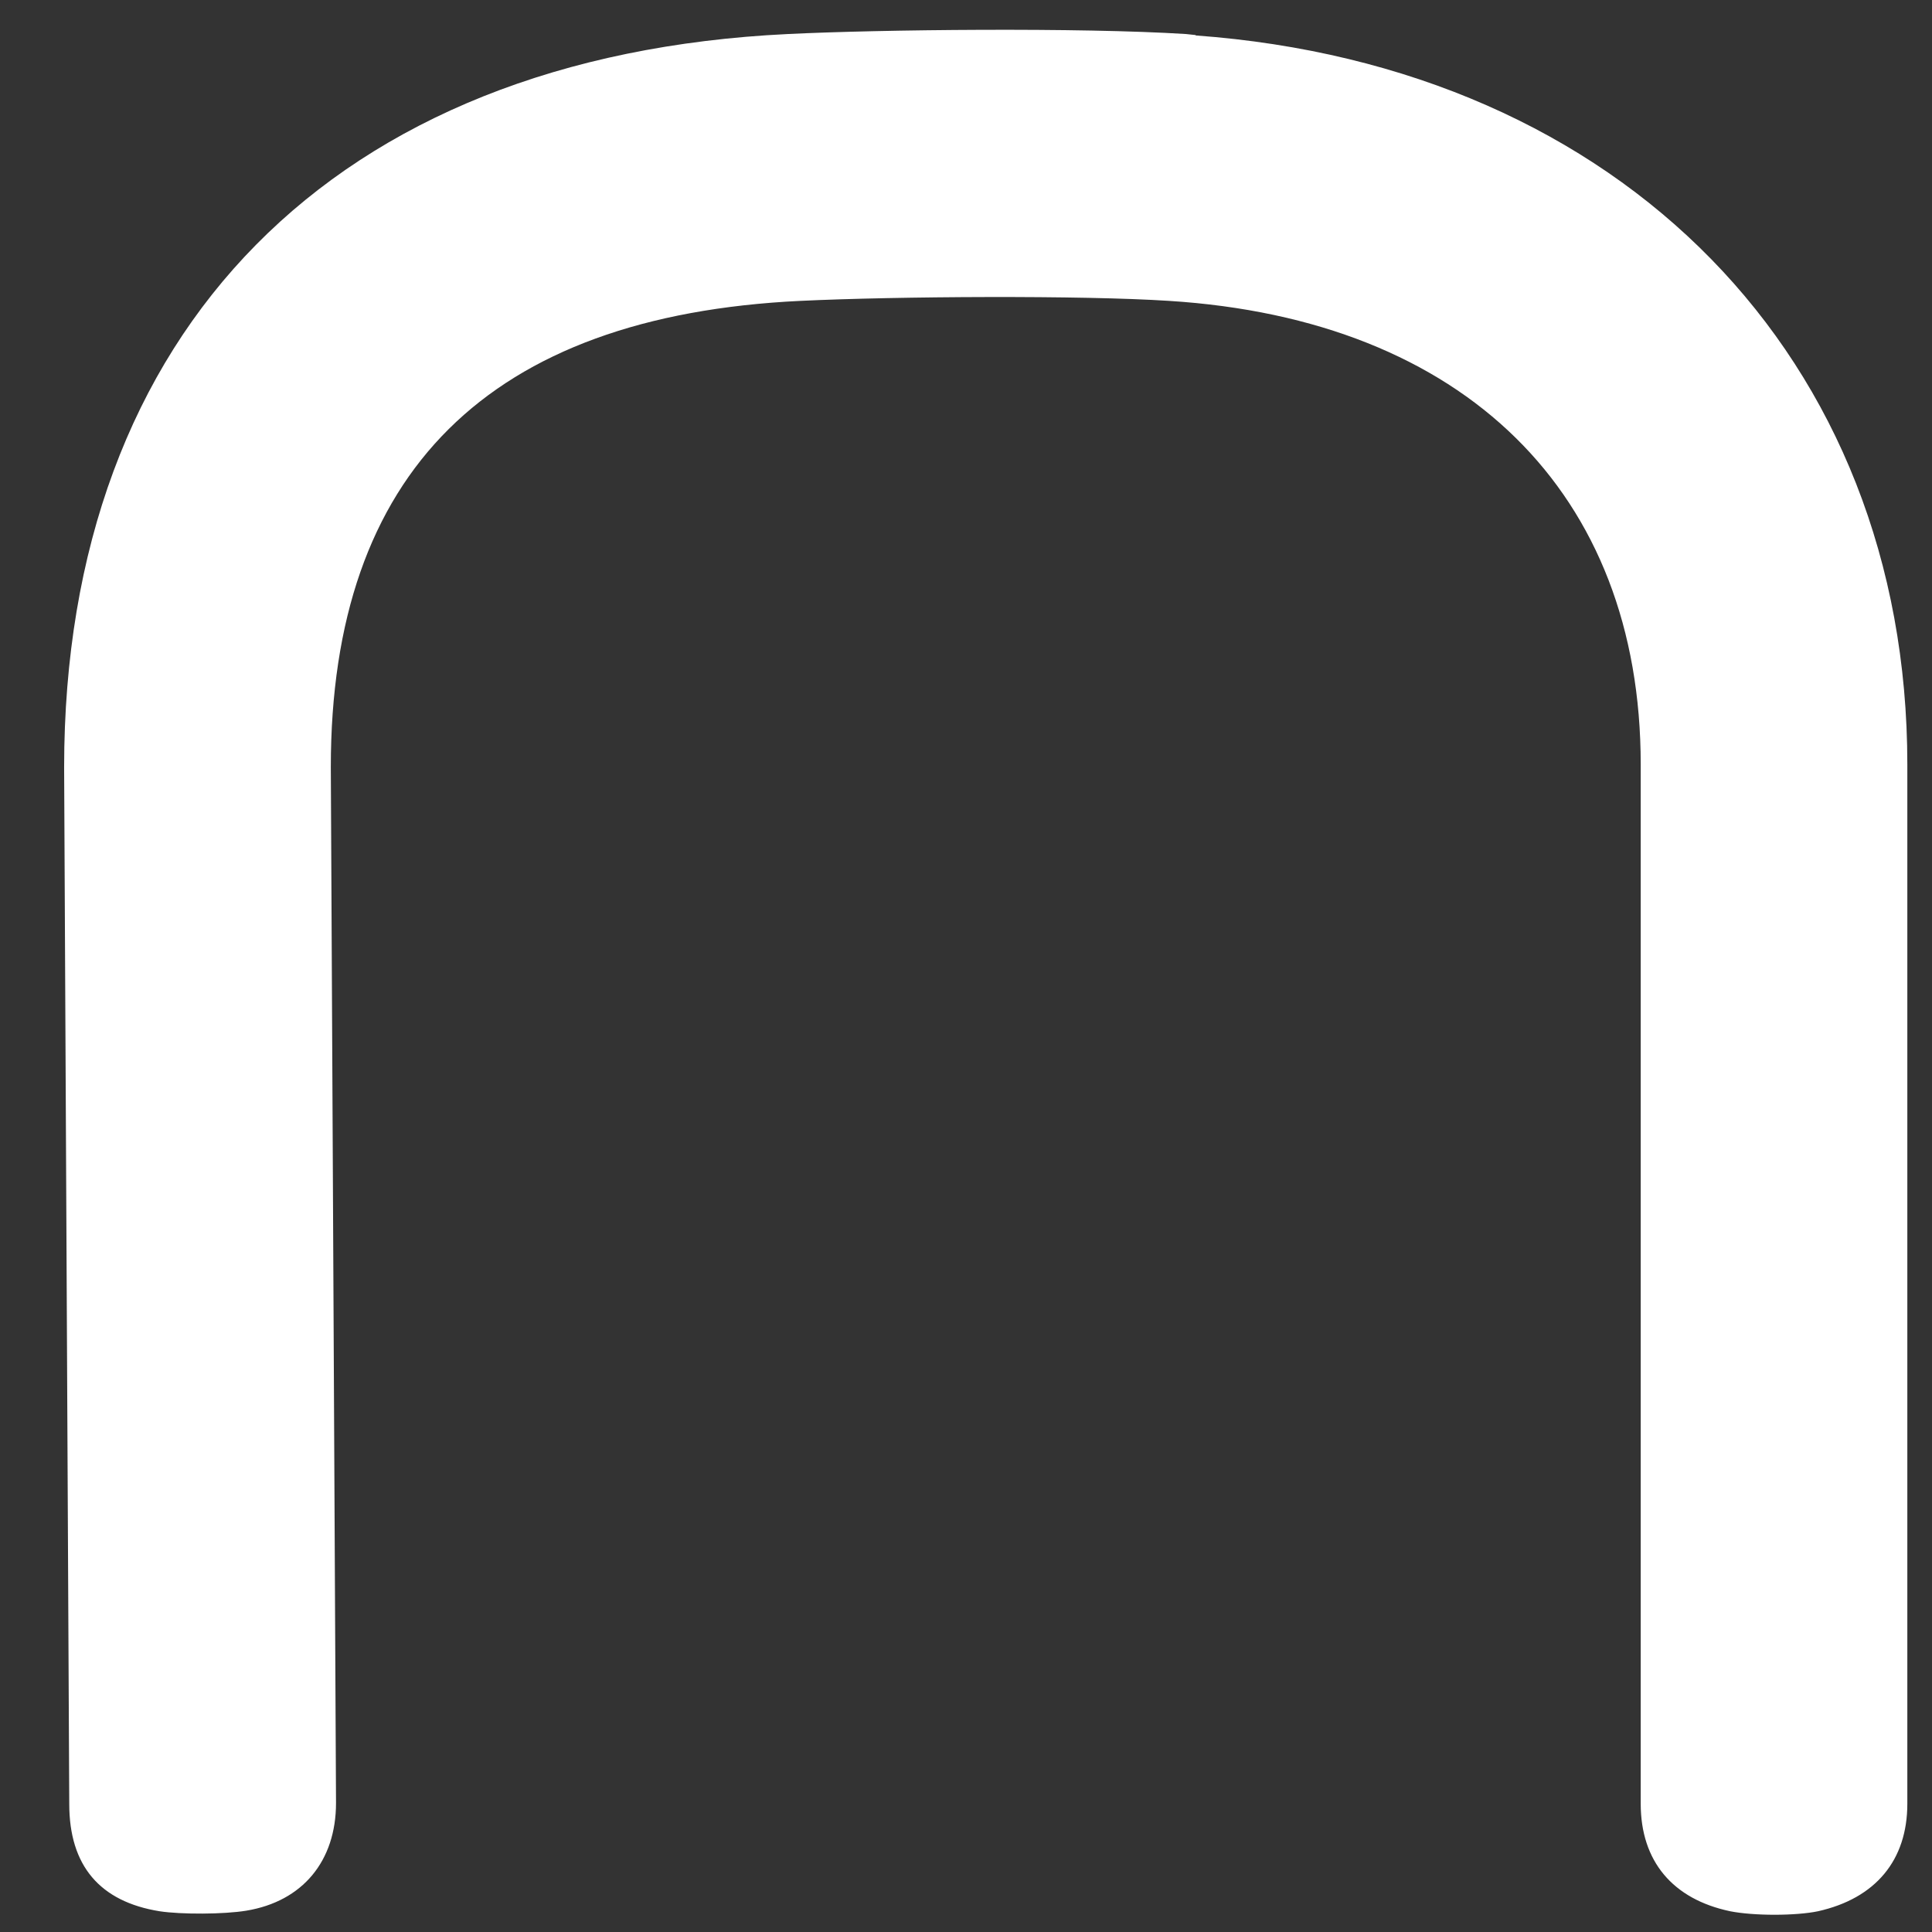 <svg width="26" height="26" viewBox="0 0 26 26" fill="none" xmlns="http://www.w3.org/2000/svg">
<rect x="0" y="0" width="26" height="26" fill="#333333" stroke="none"/>
<path d="M16.092 0.472L15.96 0.458C14.537 0.368 11.836 0.397 10.602 0.458C4.504 0.751 0.863 4.438 0.863 10.327L0.932 24.277C0.932 25.105 1.34 25.591 2.149 25.721C2.437 25.765 3.015 25.763 3.315 25.713C4.072 25.588 4.522 25.046 4.522 24.263L4.452 10.322C4.452 6.358 6.577 4.249 10.772 4.049C12.065 3.987 14.563 3.973 15.731 4.049C19.706 4.299 22.08 6.632 22.08 10.287V24.274C22.08 25.046 22.509 25.558 23.285 25.721C23.436 25.751 23.658 25.768 23.88 25.768C24.102 25.768 24.323 25.751 24.465 25.721C25.241 25.548 25.668 25.034 25.668 24.274V10.287C25.668 4.82 21.825 0.894 16.09 0.477L16.092 0.472Z" fill="white"/>
</svg>
